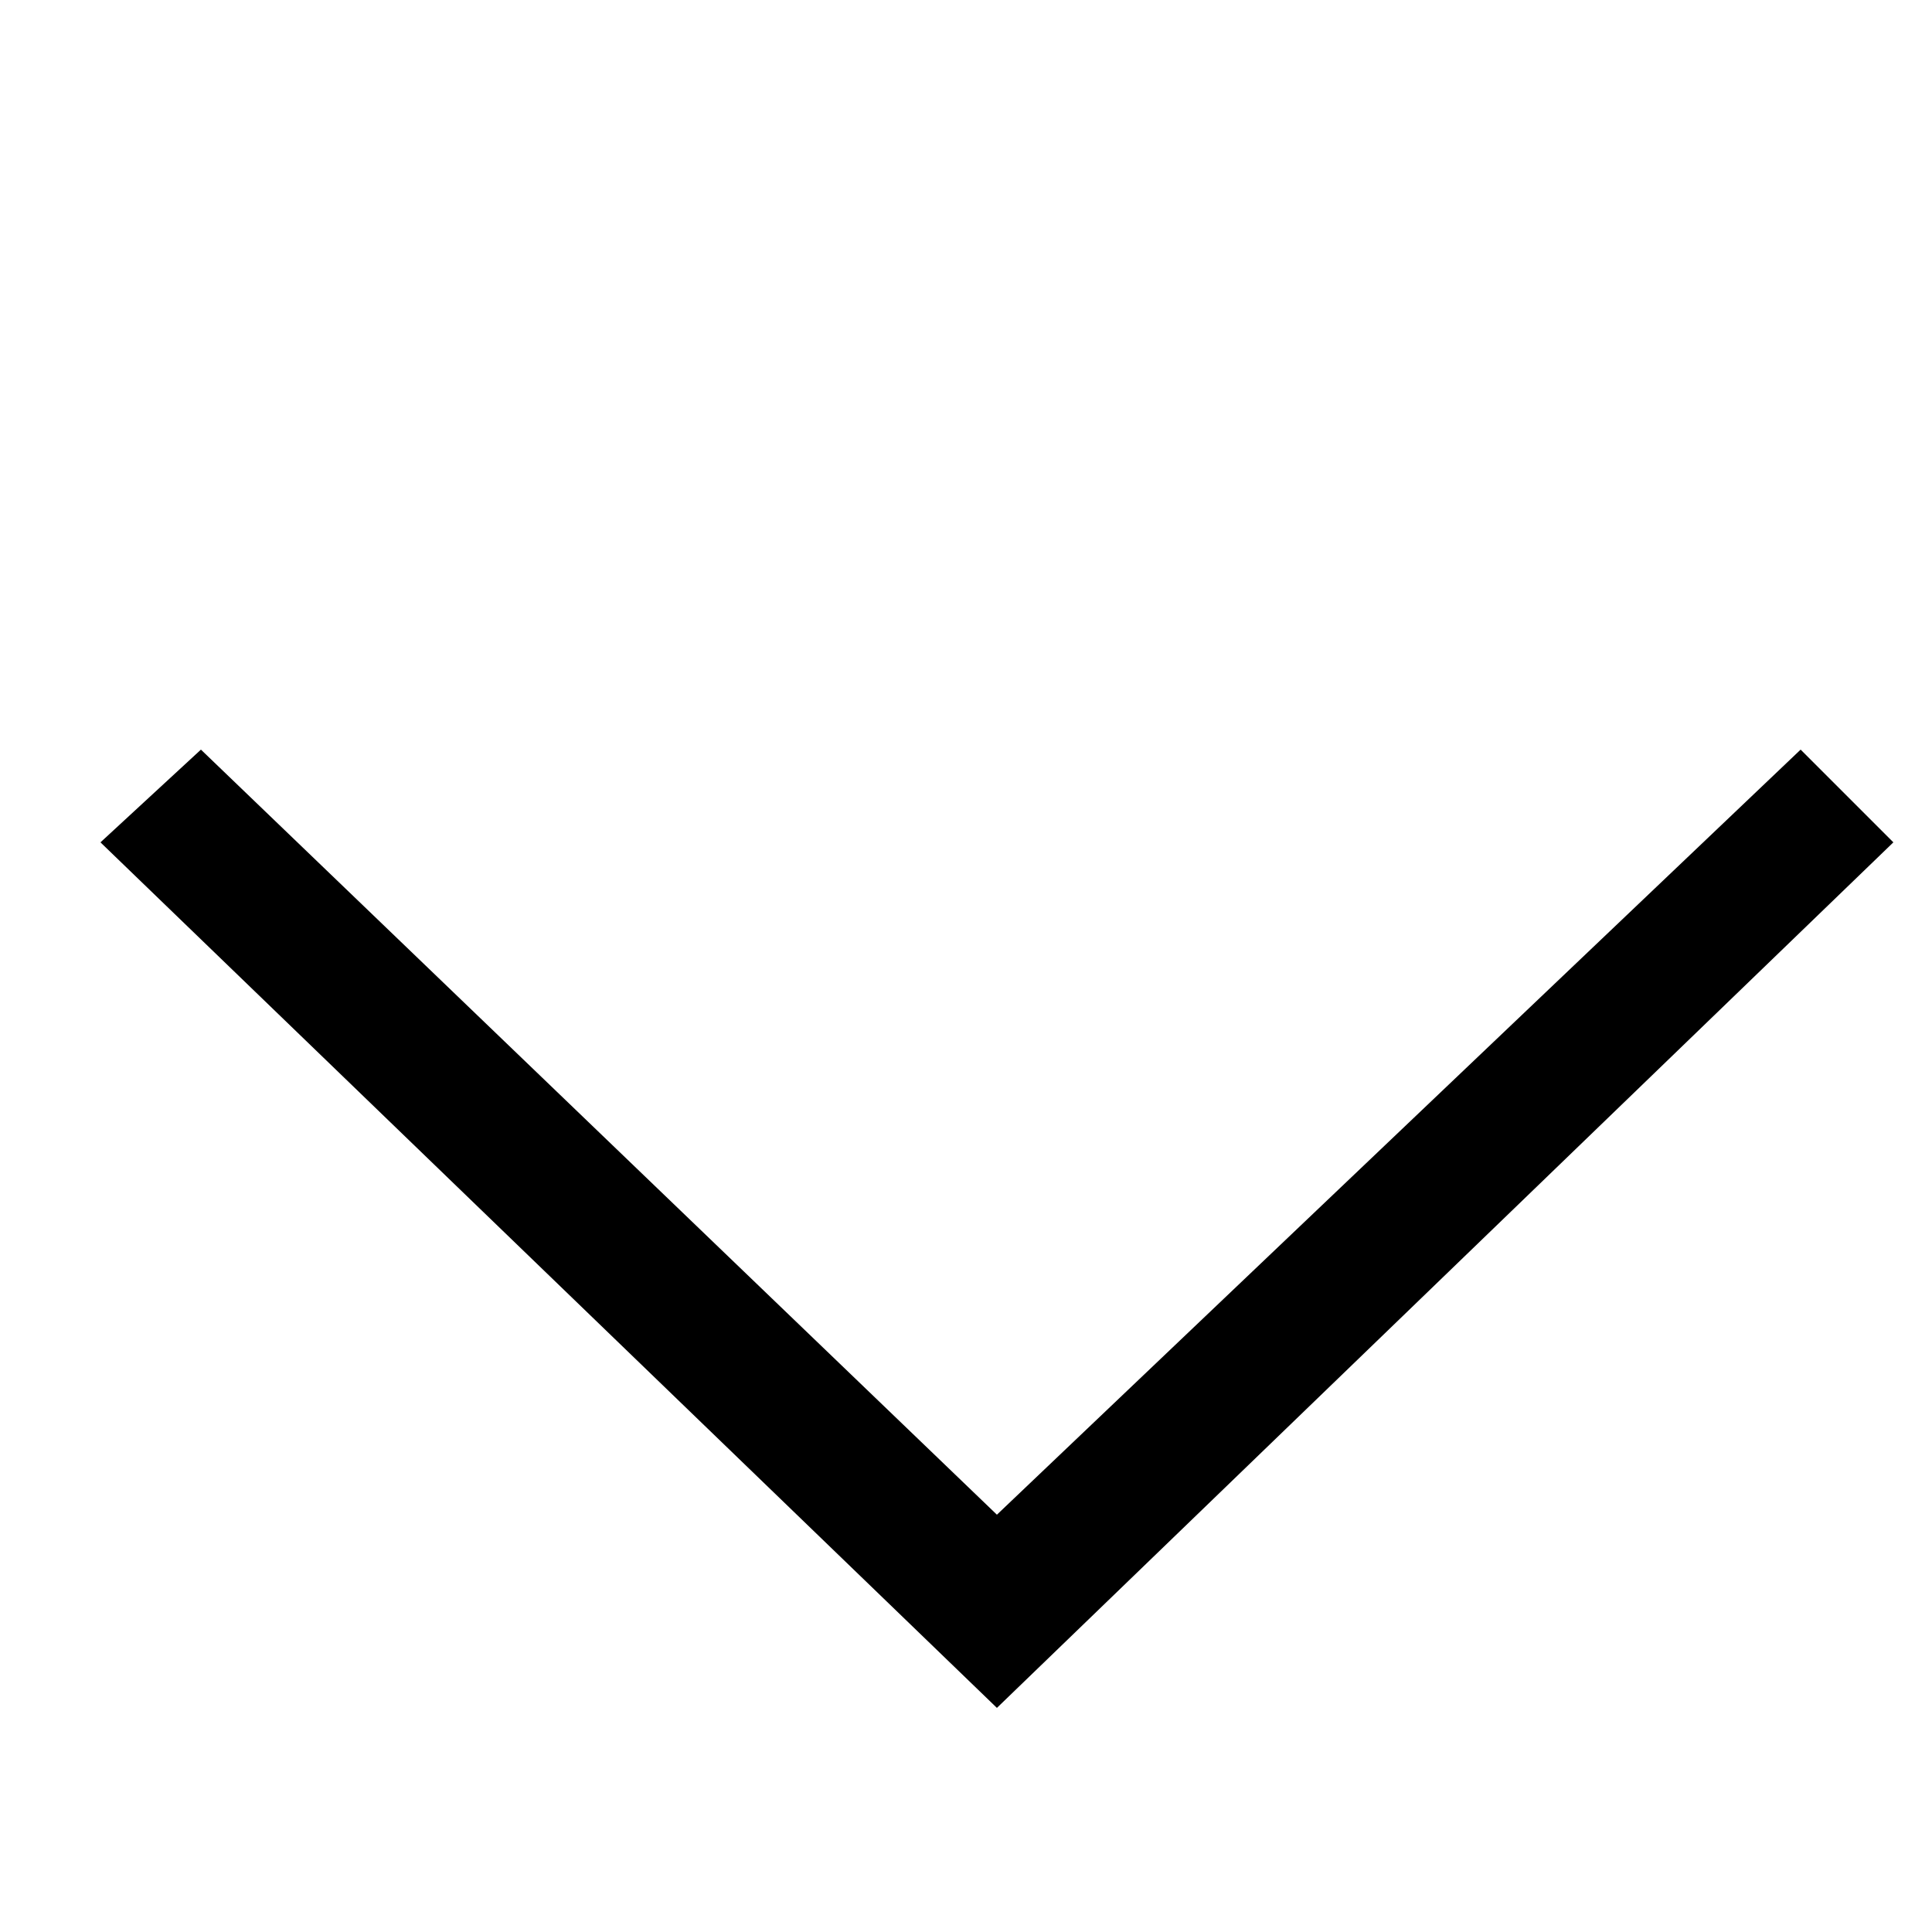 <?xml version="1.0" encoding="utf-8"?>
<svg version="1.1" id="1" xmlns="http://www.w3.org/2000/svg" x="0" y="0"
 viewBox="0 0 25 25" style="enable-background:new 0 0 25 25" xml:space="preserve">
<style type="text/css">.s0{fill:|showyColor|}</style>
<polygon class="s0" points="12.9,19.6 2.6,9.7 1.3,10.9 12.9,22.1 24.5,10.9 23.3,9.7 "/>
</svg>
